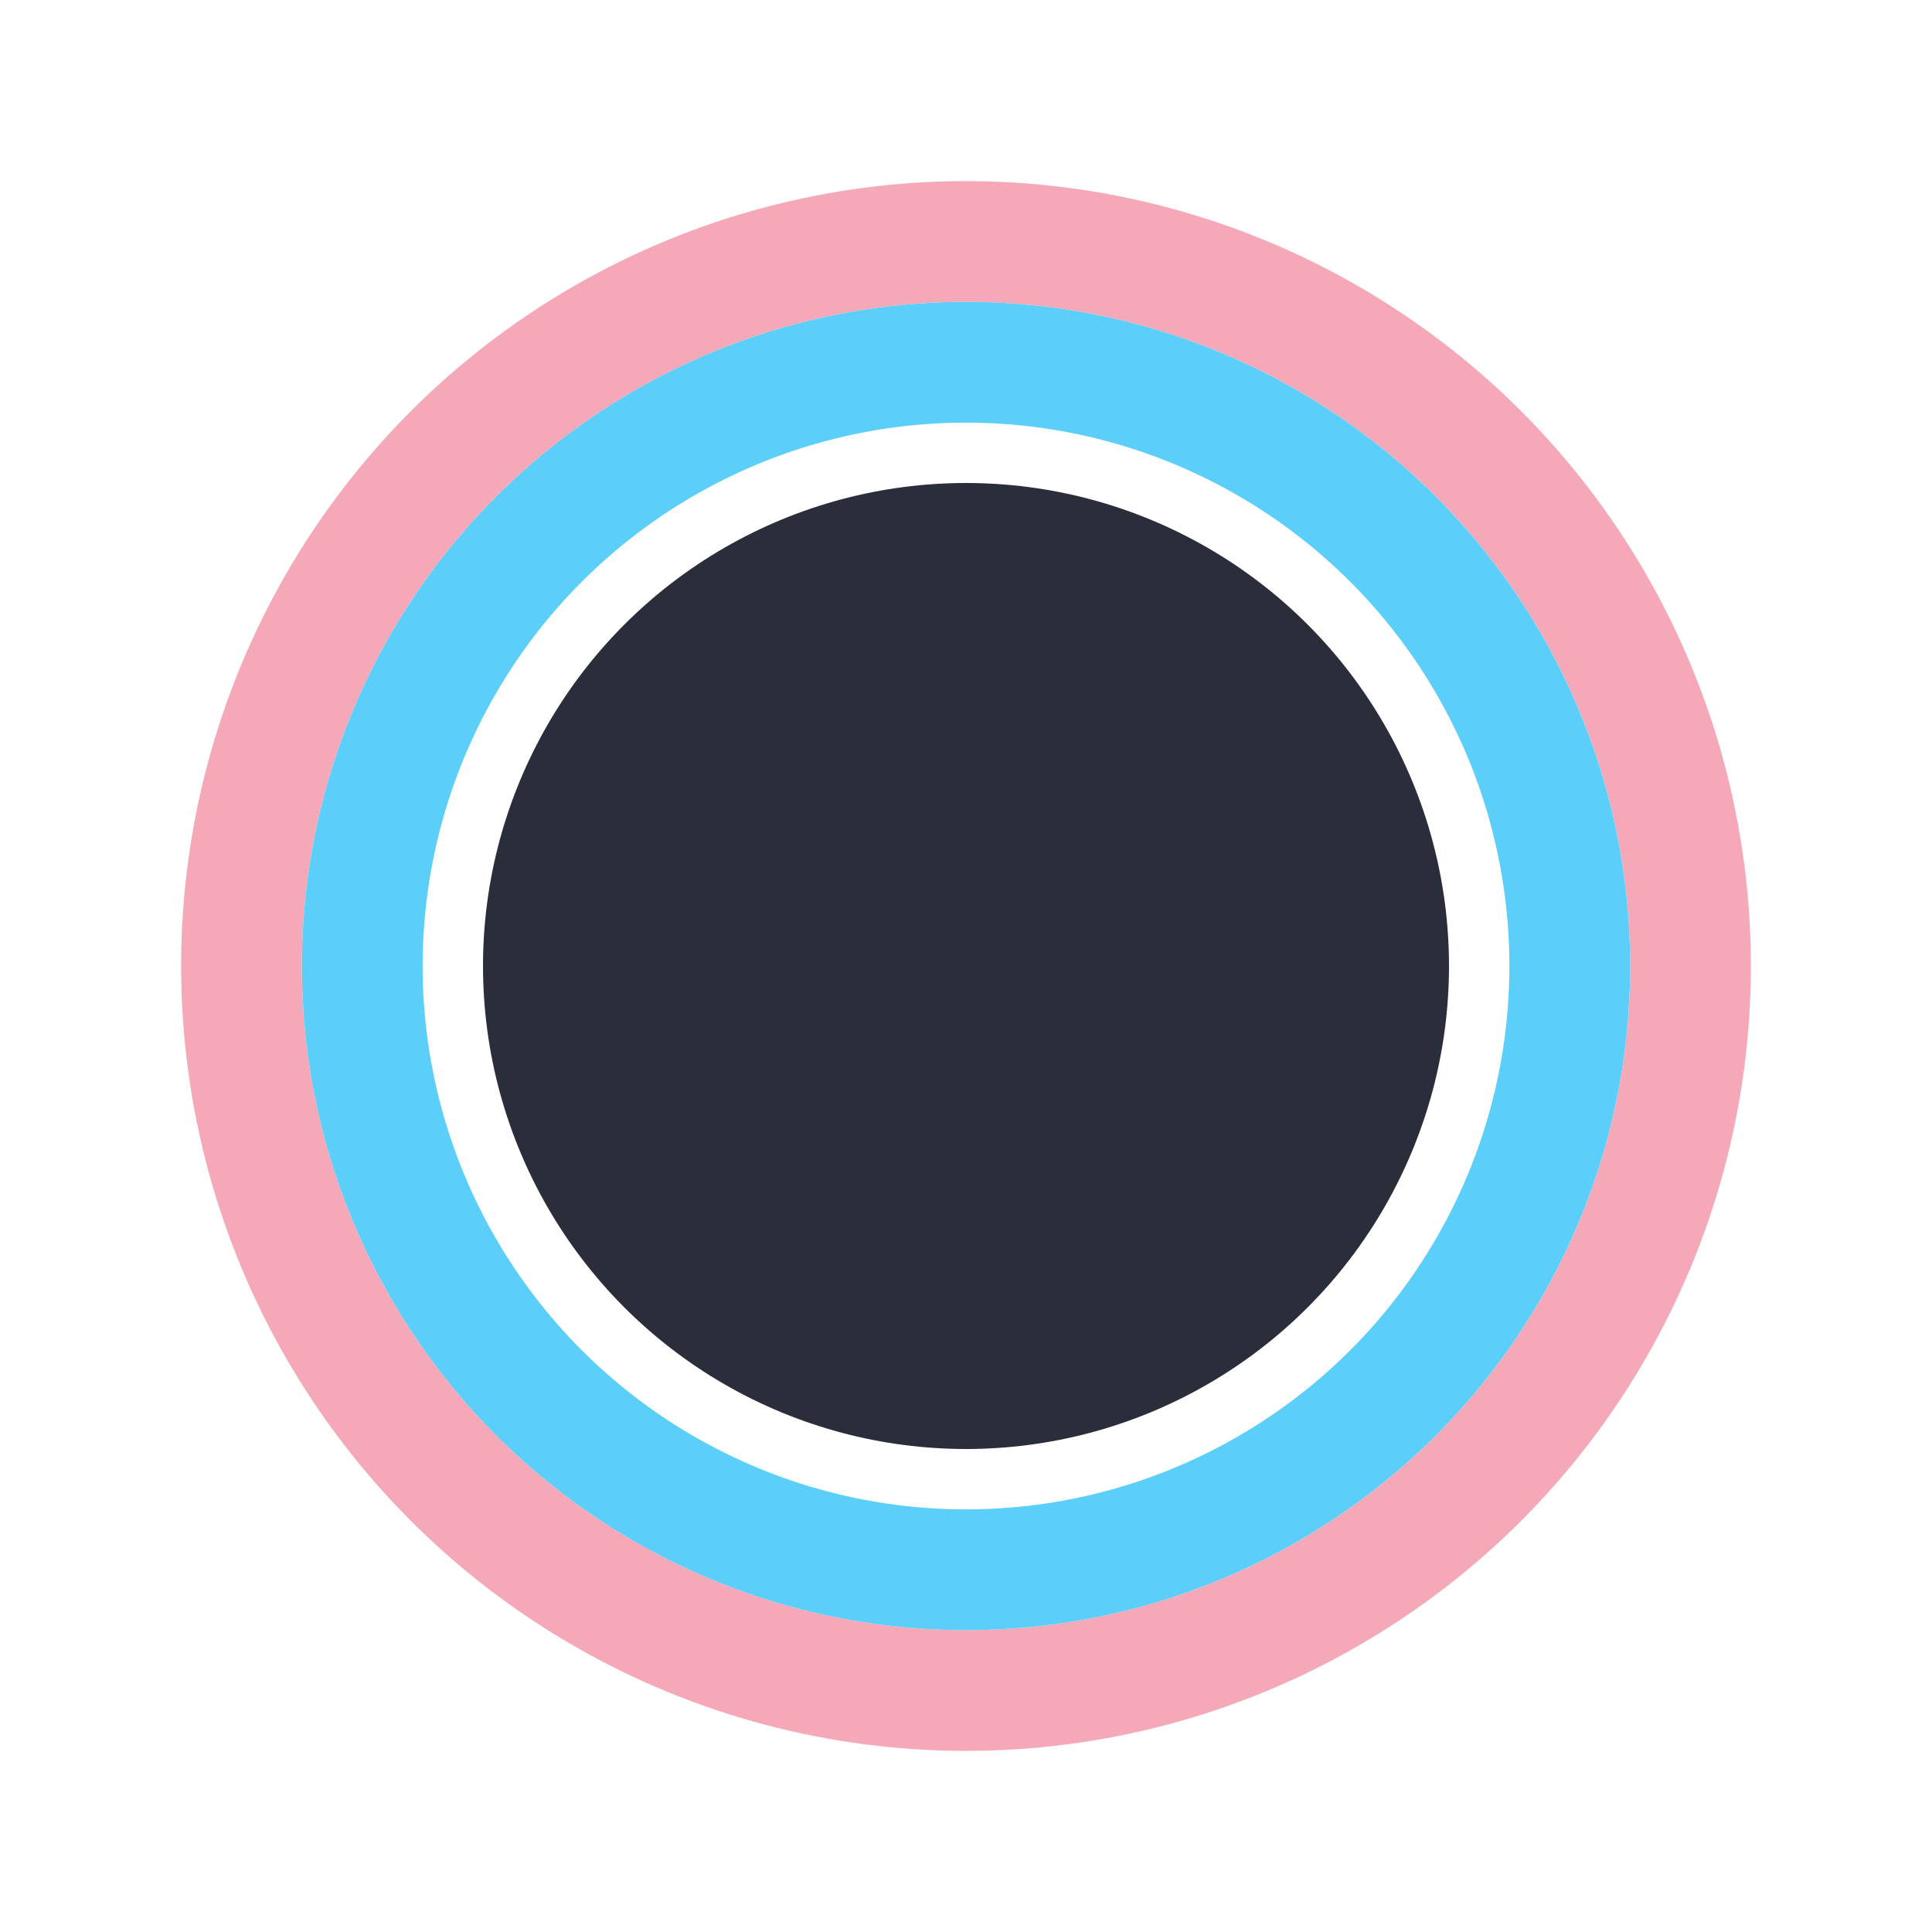 <svg width="32" height="32" viewBox="0 0 32 32" xmlns="http://www.w3.org/2000/svg">
  <defs>
    <filter id="glow">
      <feGaussianBlur stdDeviation="2" result="coloredBlur"/>
      <feMerge> 
        <feMergeNode in="coloredBlur"/>
        <feMergeNode in="SourceGraphic"/>
      </feMerge>
    </filter>
  </defs>
  
  <!-- Outer white ring -->
  <circle cx="16" cy="16" r="14" fill="none" stroke="#FFFFFF" stroke-width="2" filter="url(#glow)"/>
  
  <!-- Middle pink ring -->
  <circle cx="16" cy="16" r="12" fill="none" stroke="#F5A9B8" stroke-width="2" filter="url(#glow)"/>
  
  <!-- Inner blue ring -->
  <circle cx="16" cy="16" r="10" fill="none" stroke="#5BCEFA" stroke-width="2" filter="url(#glow)"/>
  
  <!-- Dark center -->
  <circle cx="16" cy="16" r="8" fill="#2A2D3A"/>
</svg>

